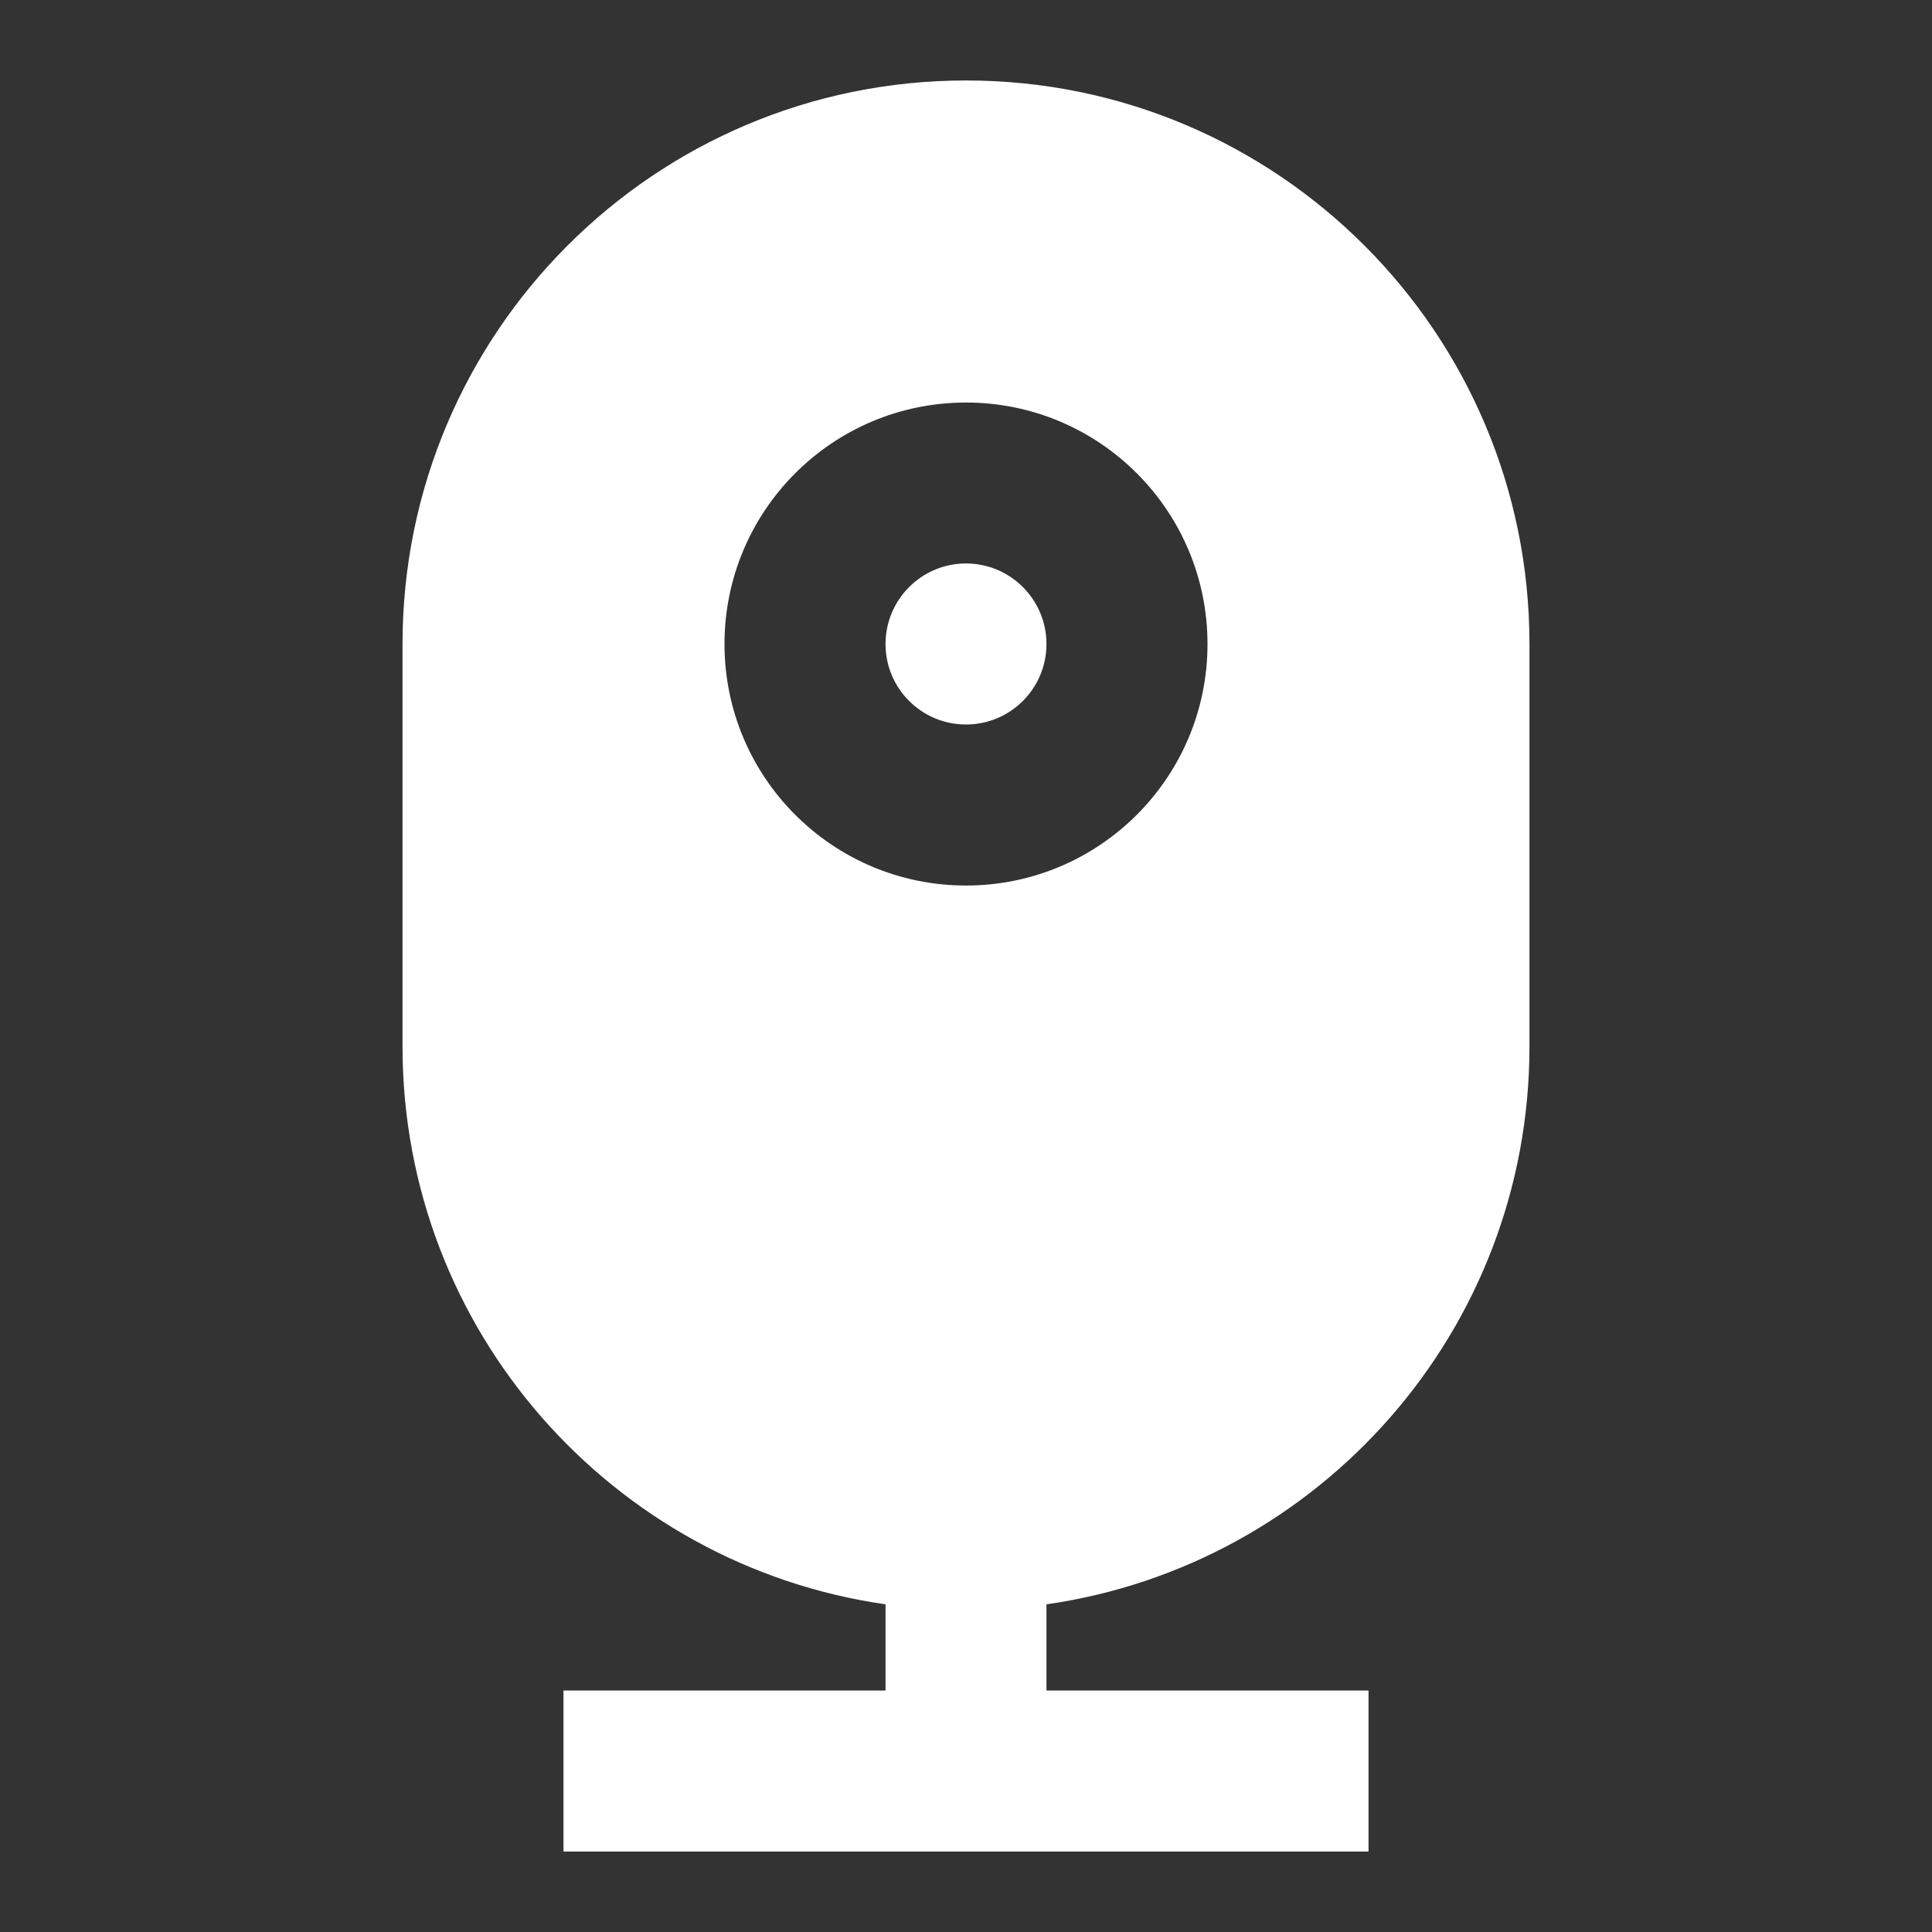 <svg width="20" height="20" viewBox="0 0 20 20" fill="none" xmlns="http://www.w3.org/2000/svg">
<rect x="0" y="0" width="20" height="20" fill="#333333" stroke="none"/>
<path d="M9.167 17.5V16.608C6.34 16.203 4.167 13.772 4.167 10.834V6.667C4.167 3.445 6.778 0.833 10 0.833C13.222 0.833 15.833 3.445 15.833 6.667V10.834C15.833 13.772 13.66 16.203 10.833 16.608V17.5H14.167V19.167H5.833V17.5H9.167ZM10 7.5C9.54 7.5 9.167 7.127 9.167 6.667C9.167 6.207 9.54 5.833 10 5.833C10.46 5.833 10.833 6.207 10.833 6.667C10.833 7.127 10.46 7.5 10 7.5ZM10 9.167C11.381 9.167 12.5 8.048 12.5 6.667C12.5 5.286 11.381 4.167 10 4.167C8.619 4.167 7.5 5.286 7.5 6.667C7.5 8.048 8.619 9.167 10 9.167Z" fill="white"/>
</svg>
